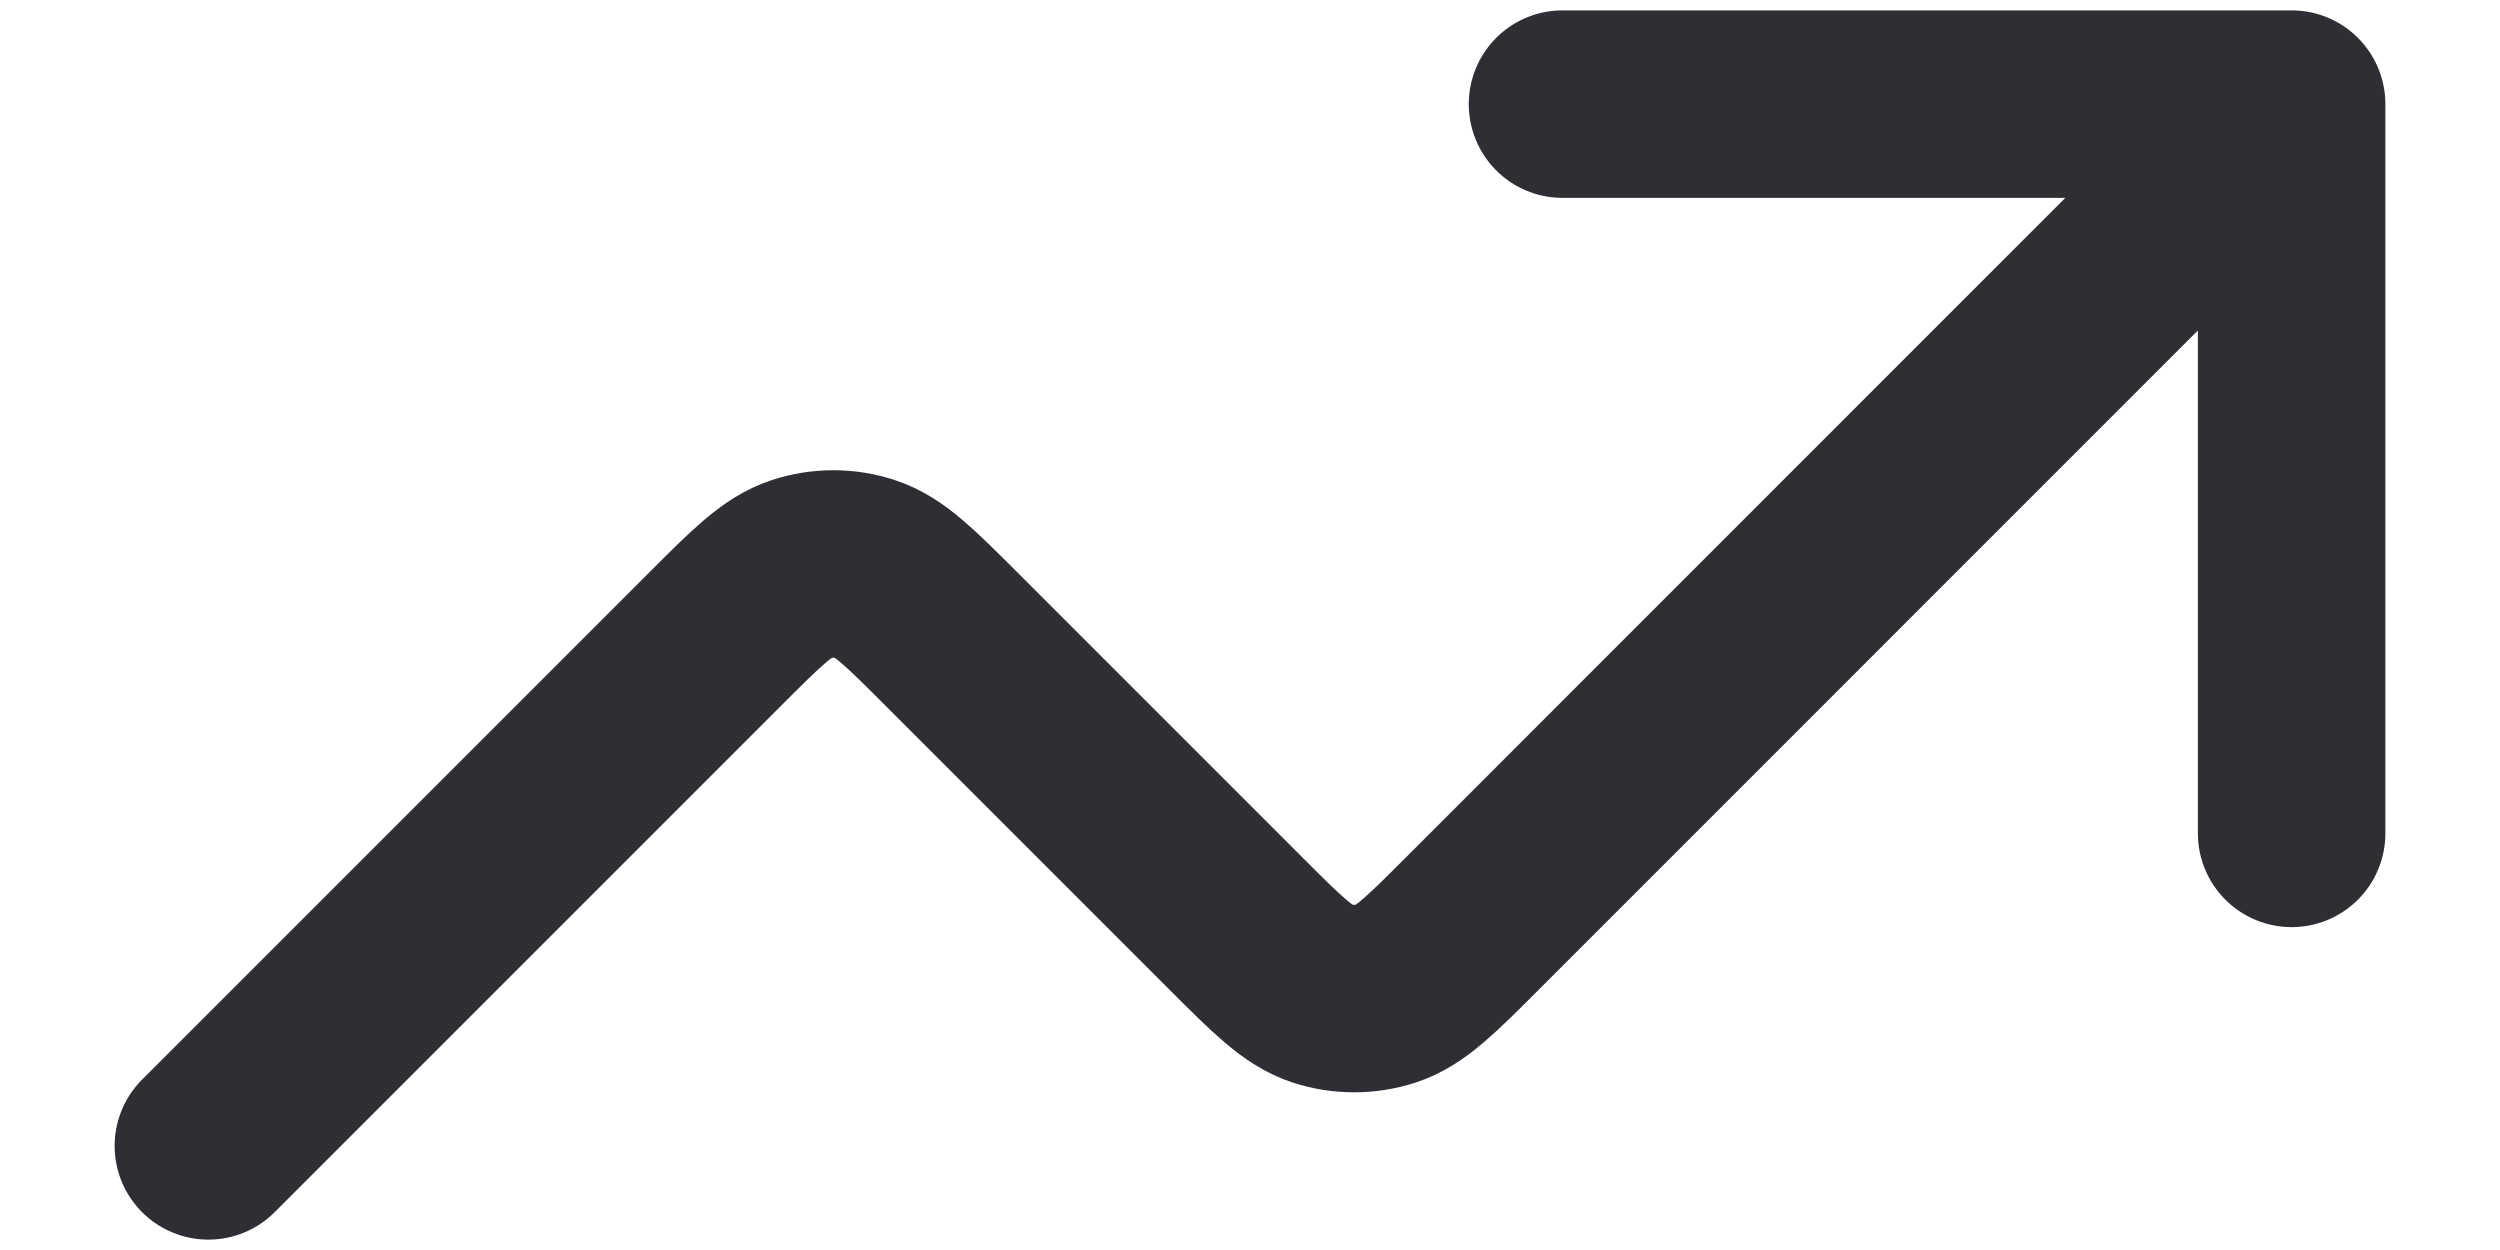 <svg width="20" height="10" viewBox="0 0 20 10" fill="none" xmlns="http://www.w3.org/2000/svg">
<path d="M18.333 0.833L11.776 7.391C11.446 7.721 11.281 7.886 11.091 7.948C10.923 8.002 10.743 8.002 10.576 7.948C10.386 7.886 10.22 7.721 9.89 7.391L7.609 5.11C7.279 4.78 7.114 4.615 6.924 4.553C6.757 4.498 6.576 4.498 6.409 4.553C6.219 4.615 6.054 4.78 5.724 5.11L1.667 9.167M18.333 0.833H12.5M18.333 0.833V6.667" stroke="#2F2E35" stroke-width="1.5" stroke-linecap="round" stroke-linejoin="round"/>
</svg>
